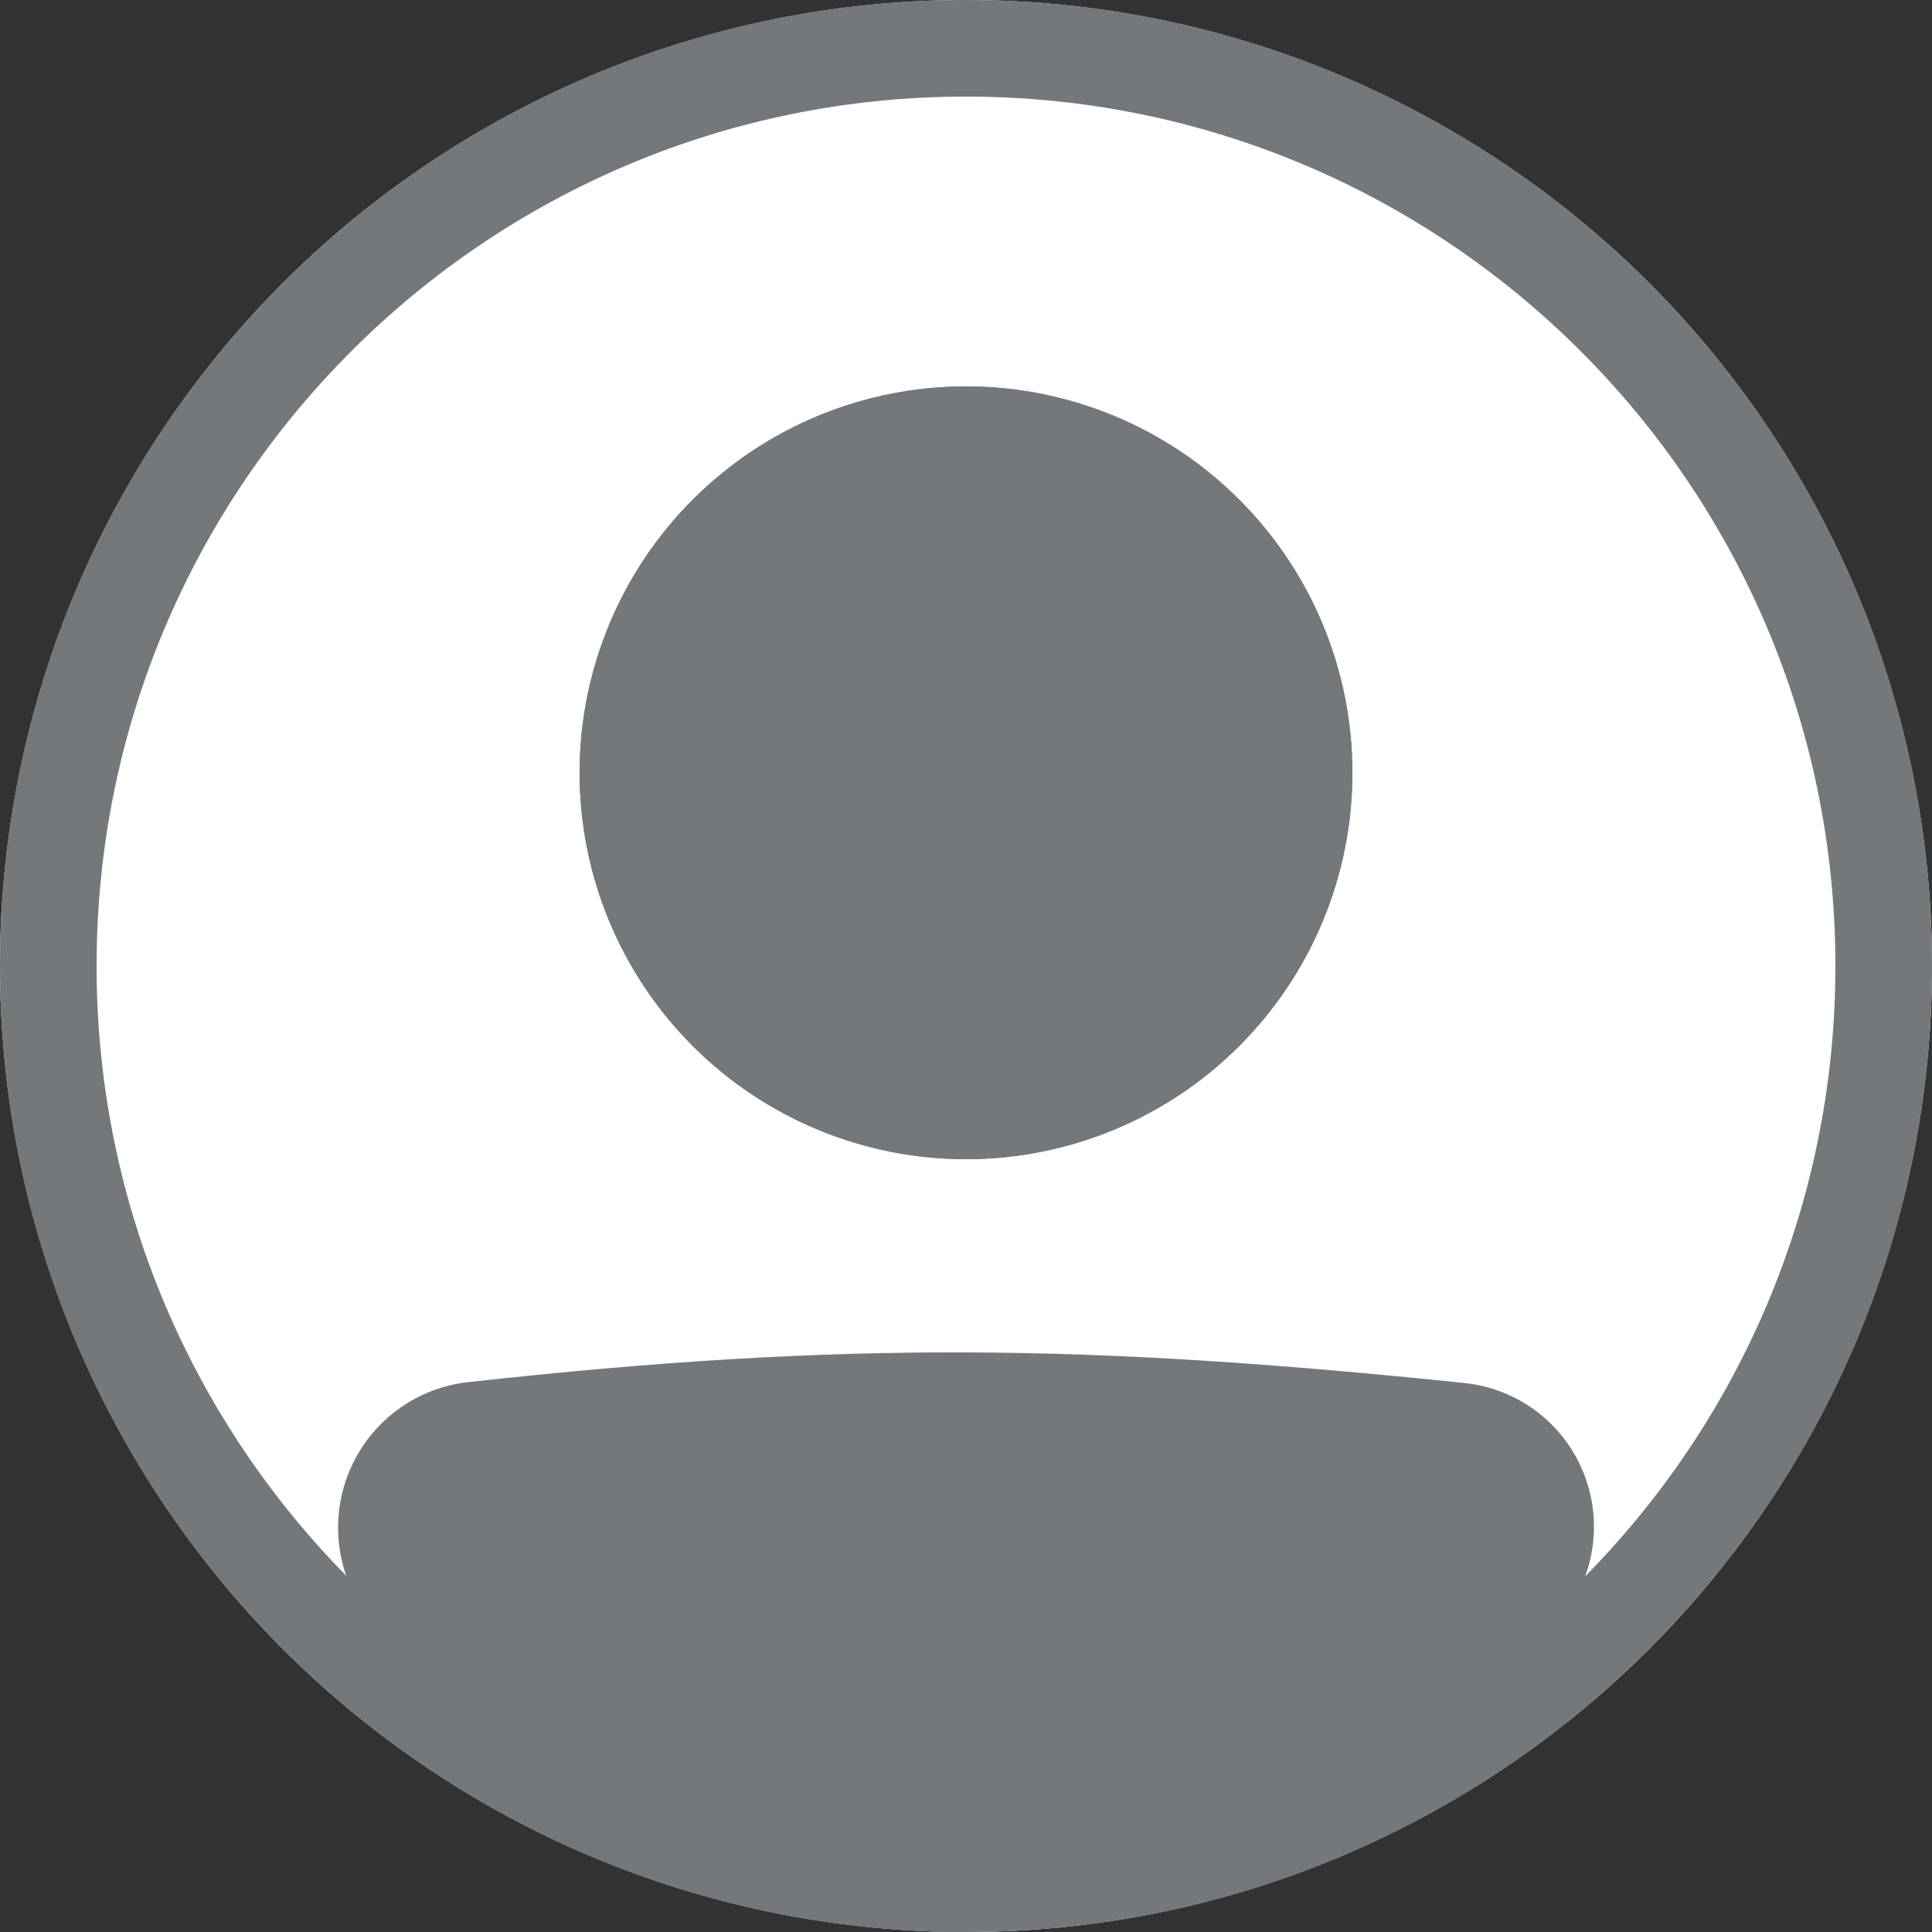 <svg width="32" height="32" viewBox="0 0 32 32" fill="none" xmlns="http://www.w3.org/2000/svg">
<rect x="0" y="0" width="32" height="32" fill="#333333" stroke="none"/>
<circle cx="16" cy="16" r="16" fill="white"/>
<path fill-rule="evenodd" clip-rule="evenodd" d="M16 30.4C23.953 30.4 30.4 23.953 30.4 16C30.4 8.047 23.953 1.6 16 1.6C8.047 1.6 1.6 8.047 1.6 16C1.6 23.953 8.047 30.4 16 30.4ZM16 32C24.837 32 32 24.837 32 16C32 7.163 24.837 0 16 0C7.163 0 0 7.163 0 16C0 24.837 7.163 32 16 32Z" fill="#75787B"/>
<path d="M6.4 25.304C6.4 24.478 7.018 23.779 7.84 23.688C14.012 23.005 18.016 23.066 24.174 23.703C24.482 23.735 24.773 23.857 25.013 24.052C25.253 24.247 25.431 24.508 25.525 24.802C25.619 25.097 25.625 25.413 25.543 25.711C25.46 26.009 25.293 26.276 25.061 26.481C17.793 32.816 13.639 32.729 6.912 26.487C6.584 26.183 6.4 25.751 6.4 25.305V25.304Z" fill="#75787B"/>
<path fill-rule="evenodd" clip-rule="evenodd" d="M24.092 24.498C17.982 23.866 14.036 23.807 7.927 24.483C7.726 24.507 7.541 24.603 7.407 24.755C7.272 24.907 7.199 25.102 7.2 25.305C7.2 25.534 7.295 25.75 7.456 25.901C10.79 28.994 13.317 30.391 15.786 30.4C18.265 30.409 20.927 29.022 24.535 25.878C24.65 25.776 24.732 25.643 24.773 25.495C24.813 25.347 24.809 25.191 24.763 25.044C24.716 24.898 24.627 24.769 24.508 24.672C24.389 24.576 24.244 24.515 24.092 24.499V24.498ZM7.752 22.893C13.989 22.202 18.051 22.265 24.258 22.907C24.72 22.956 25.159 23.138 25.519 23.431C25.88 23.725 26.147 24.117 26.288 24.561C26.43 25.004 26.438 25.479 26.314 25.927C26.189 26.375 25.937 26.777 25.587 27.084C21.927 30.274 18.879 32.012 15.782 32C12.675 31.989 9.762 30.222 6.369 27.074C6.126 26.847 5.932 26.573 5.8 26.269C5.668 25.964 5.6 25.636 5.6 25.304C5.599 24.707 5.818 24.132 6.215 23.687C6.612 23.241 7.159 22.959 7.752 22.892V22.893Z" fill="#75787B"/>
<path d="M22.4 12.8C22.4 14.497 21.726 16.125 20.525 17.326C19.325 18.526 17.697 19.2 16 19.2C14.303 19.2 12.675 18.526 11.475 17.326C10.274 16.125 9.6 14.497 9.6 12.8C9.6 11.103 10.274 9.475 11.475 8.275C12.675 7.074 14.303 6.4 16 6.4C17.697 6.4 19.325 7.074 20.525 8.275C21.726 9.475 22.4 11.103 22.4 12.8Z" fill="#75787B"/>
<path fill-rule="evenodd" clip-rule="evenodd" d="M16 17.6C17.273 17.6 18.494 17.094 19.394 16.194C20.294 15.294 20.8 14.073 20.8 12.8C20.8 11.527 20.294 10.306 19.394 9.406C18.494 8.506 17.273 8 16 8C14.727 8 13.506 8.506 12.606 9.406C11.706 10.306 11.2 11.527 11.2 12.8C11.2 14.073 11.706 15.294 12.606 16.194C13.506 17.094 14.727 17.6 16 17.6ZM16 19.2C17.697 19.2 19.325 18.526 20.525 17.326C21.726 16.125 22.4 14.497 22.4 12.8C22.4 11.103 21.726 9.475 20.525 8.275C19.325 7.074 17.697 6.4 16 6.4C14.303 6.4 12.675 7.074 11.475 8.275C10.274 9.475 9.6 11.103 9.6 12.8C9.6 14.497 10.274 16.125 11.475 17.326C12.675 18.526 14.303 19.2 16 19.2Z" fill="#75787B"/>
</svg>
